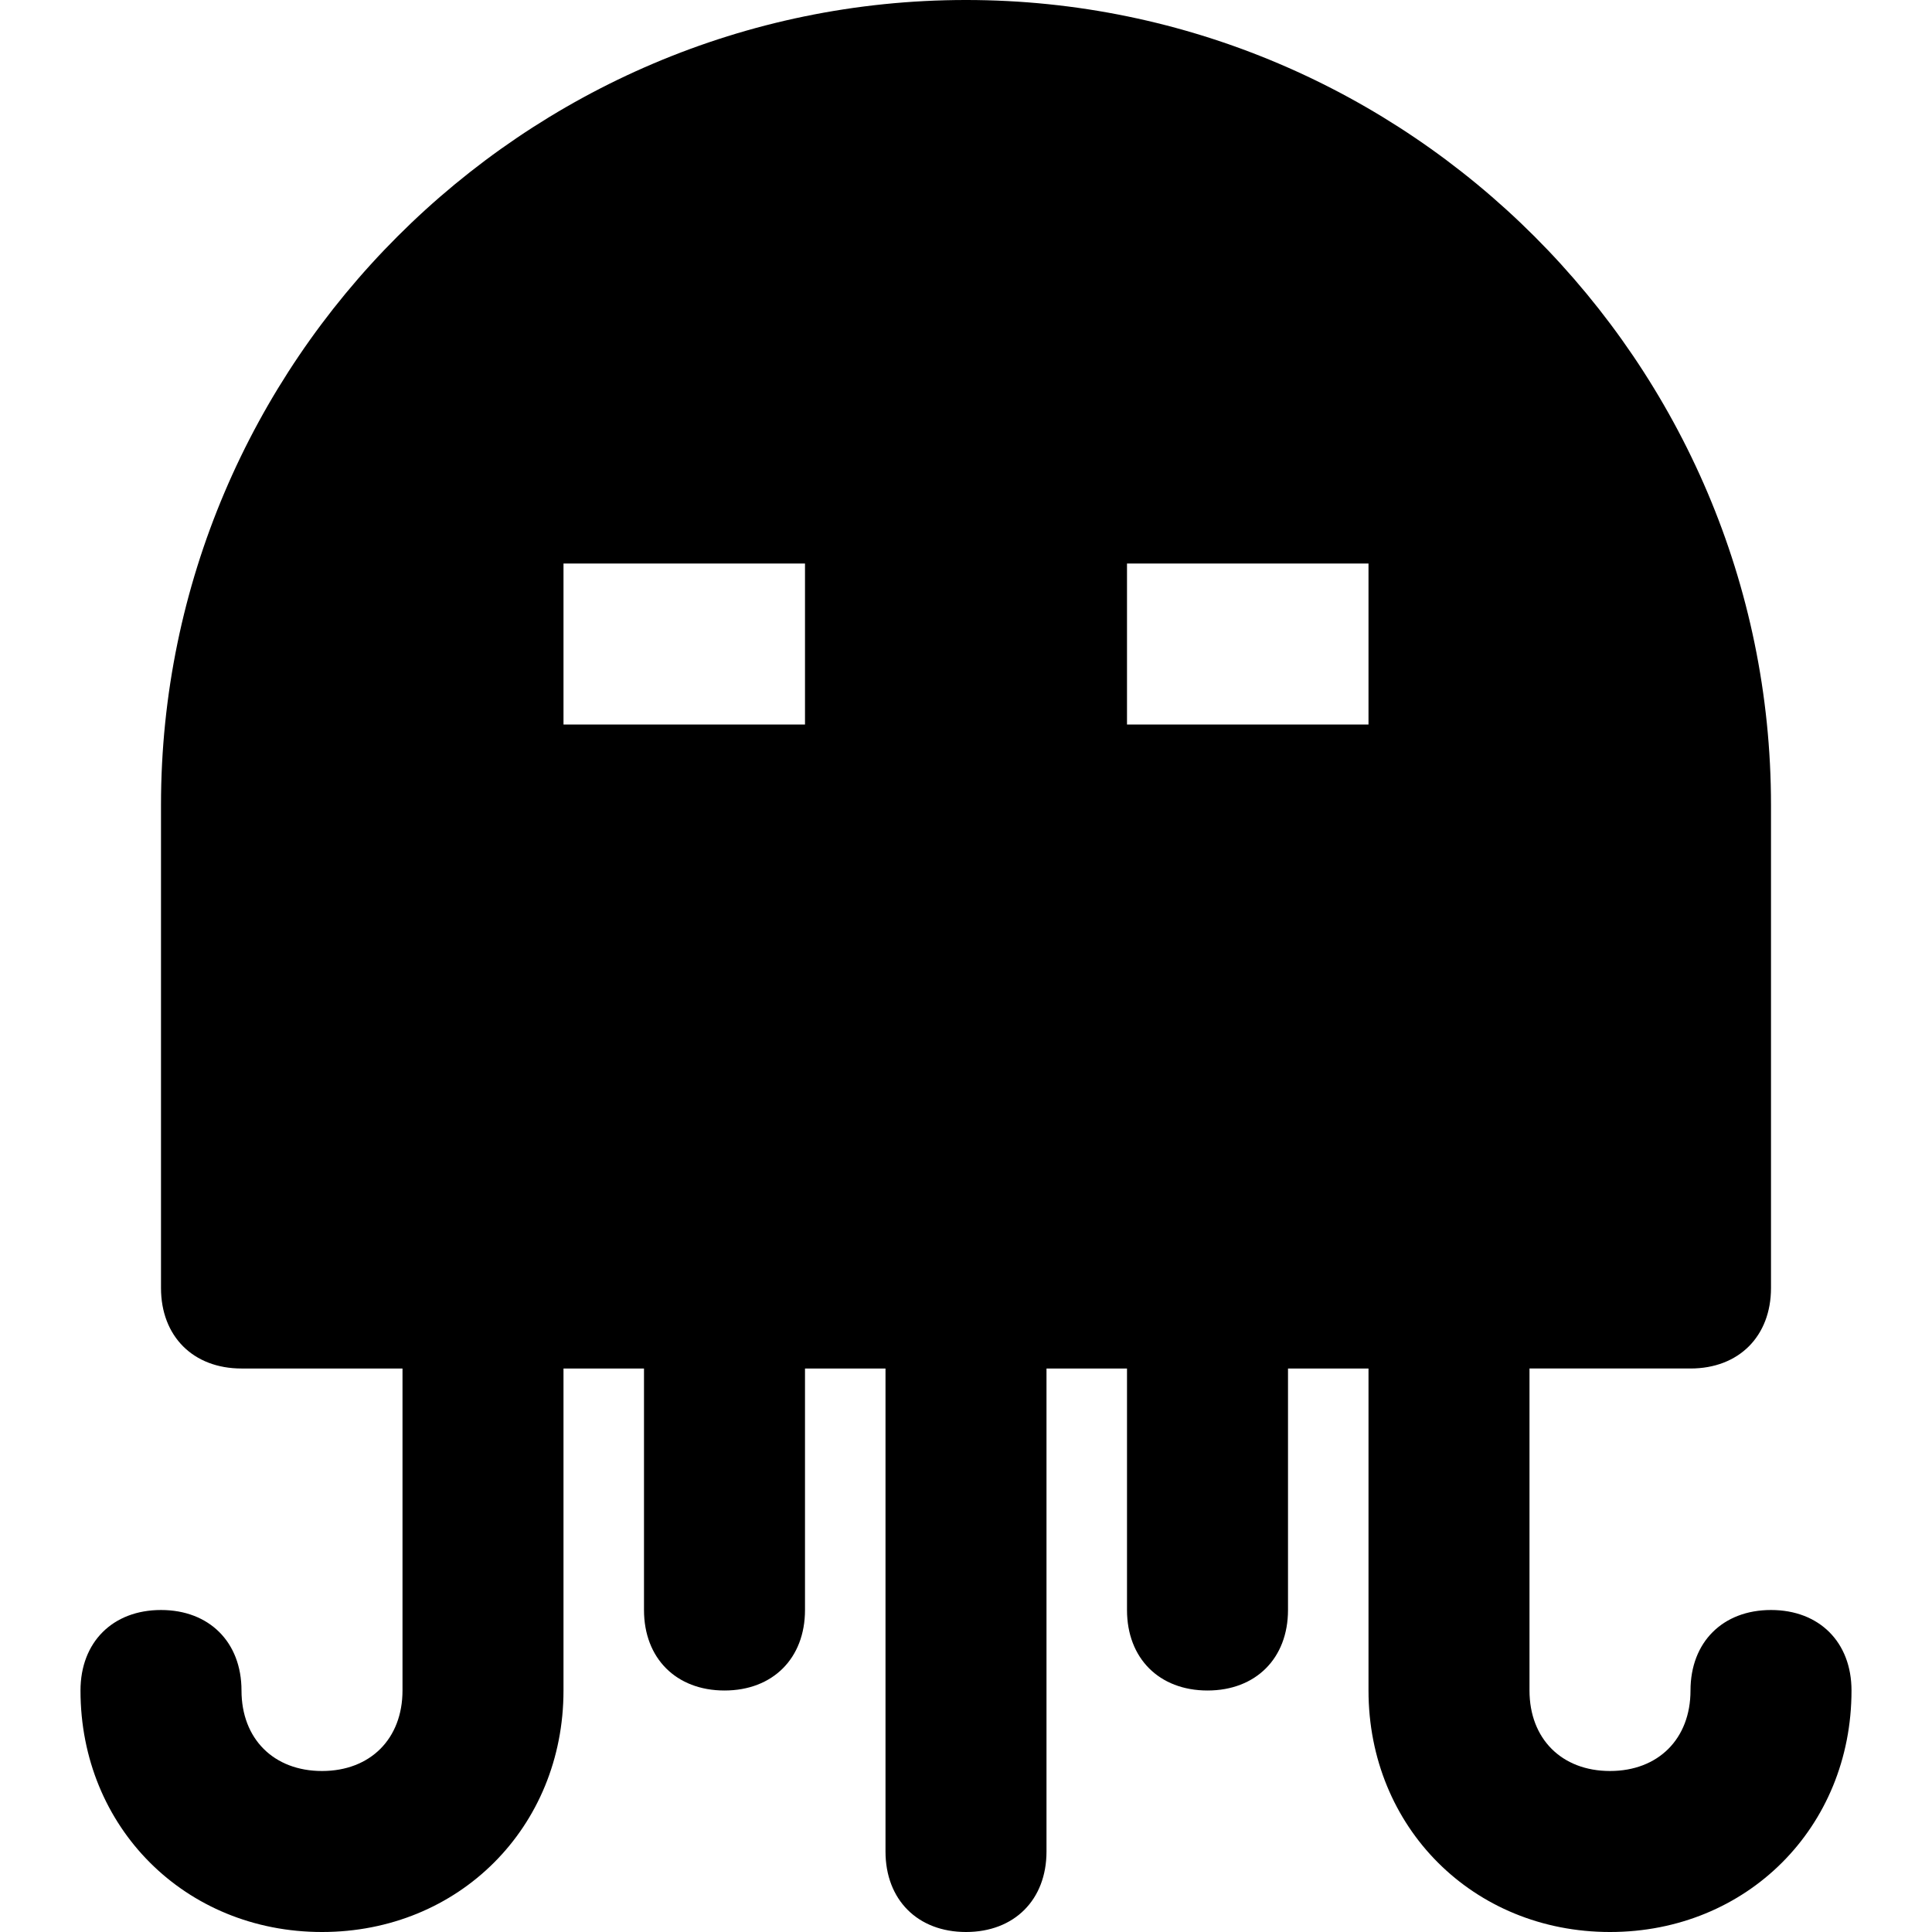 <svg id="nc_icon" xmlns="http://www.w3.org/2000/svg" xmlns:xlink="http://www.w3.org/1999/xlink" x="0px" y="0px" viewBox="0 0 24 24"><g >
<path fill="currentColor" d="M22,20c-0.6,0-1,0.4-1,1c0,0.6-0.4,1-1,1c-0.6,0-1-0.4-1-1v-4h2c0.6,0,1-0.4,1-1v-6c0-5.5-4.5-10-10-10&#10;&#9;C6.5,0,2,4.5,2,10v6c0,0.6,0.4,1,1,1h2v4c0,0.6-0.4,1-1,1c-0.6,0-1-0.4-1-1c0-0.6-0.4-1-1-1c-0.6,0-1,0.4-1,1c0,1.7,1.3,3,3,3&#10;&#9;c1.7,0,3-1.3,3-3v-4h1v3c0,0.6,0.4,1,1,1c0.6,0,1-0.4,1-1v-3h1v6c0,0.6,0.4,1,1,1c0.6,0,1-0.4,1-1v-6h1v3c0,0.6,0.4,1,1,1&#10;&#9;c0.6,0,1-0.4,1-1v-3h1v4c0,1.7,1.3,3,3,3c1.7,0,3-1.3,3-3C23,20.4,22.6,20,22,20z M10,9H7V7h3V9z M17,9h-3V7h3V9z"/>
</g></svg>